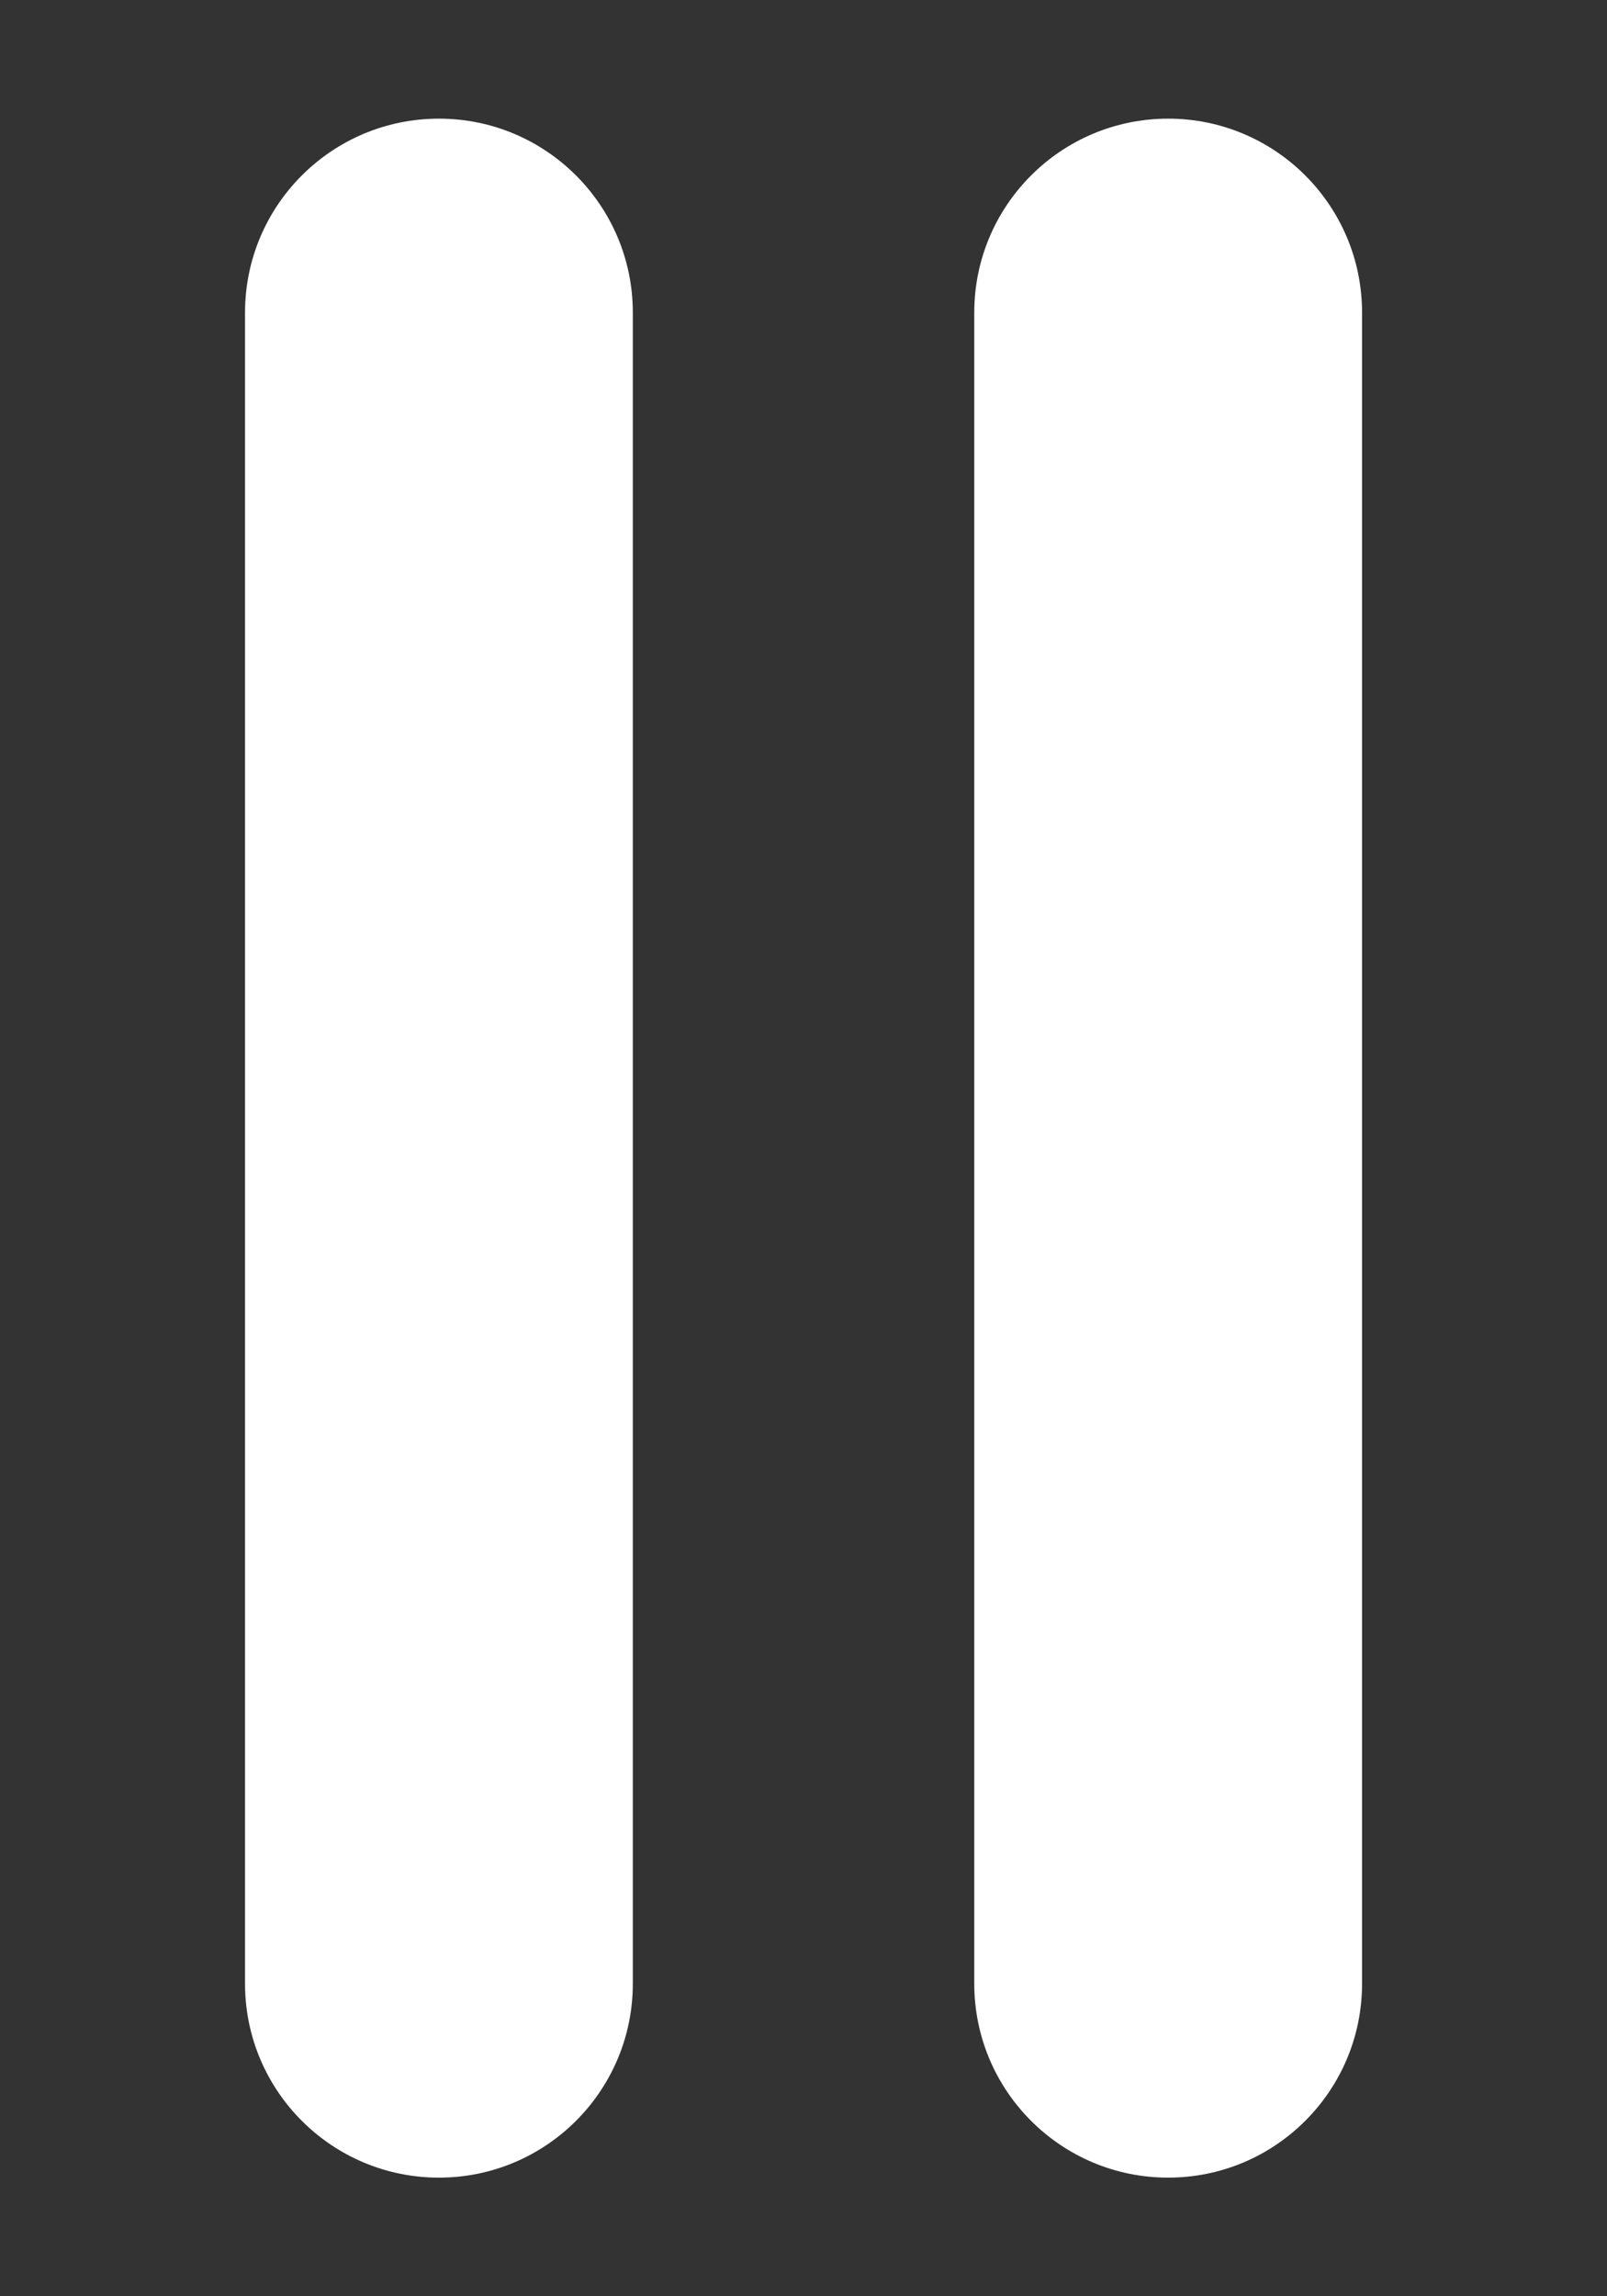 <?xml version="1.0" encoding="utf-8"?>
<!-- Generator: Adobe Illustrator 17.0.0, SVG Export Plug-In . SVG Version: 6.00 Build 0)  -->
<!DOCTYPE svg PUBLIC "-//W3C//DTD SVG 1.1//EN" "http://www.w3.org/Graphics/SVG/1.1/DTD/svg11.dtd">
<svg version="1.1" id="Layer_1" xmlns="http://www.w3.org/2000/svg" xmlns:xlink="http://www.w3.org/1999/xlink" x="0px" y="0px"
	 width="19.833px" height="28.333px" viewBox="0 0 19.833 28.333" enable-background="new 0 0 19.833 28.333" xml:space="preserve">
<rect x="0" y="0" width="19.833" height="28.333" fill="#333333" stroke="none"/>
<path fill="#FFFFFF" d="M16.81,24.476c0,1.322-1.072,2.393-2.393,2.393l0,0c-1.322,0-2.393-1.072-2.393-2.393V3.857
	c0-1.322,1.072-2.393,2.393-2.393l0,0c1.322,0,2.393,1.072,2.393,2.393V24.476z"/>
<path fill="#FFFFFF" d="M7.81,24.476c0,1.322-1.072,2.393-2.393,2.393l0,0c-1.322,0-2.393-1.072-2.393-2.393V3.857
	c0-1.322,1.072-2.393,2.393-2.393l0,0c1.322,0,2.393,1.072,2.393,2.393C7.81,3.857,7.81,24.476,7.81,24.476z"/>
</svg>
